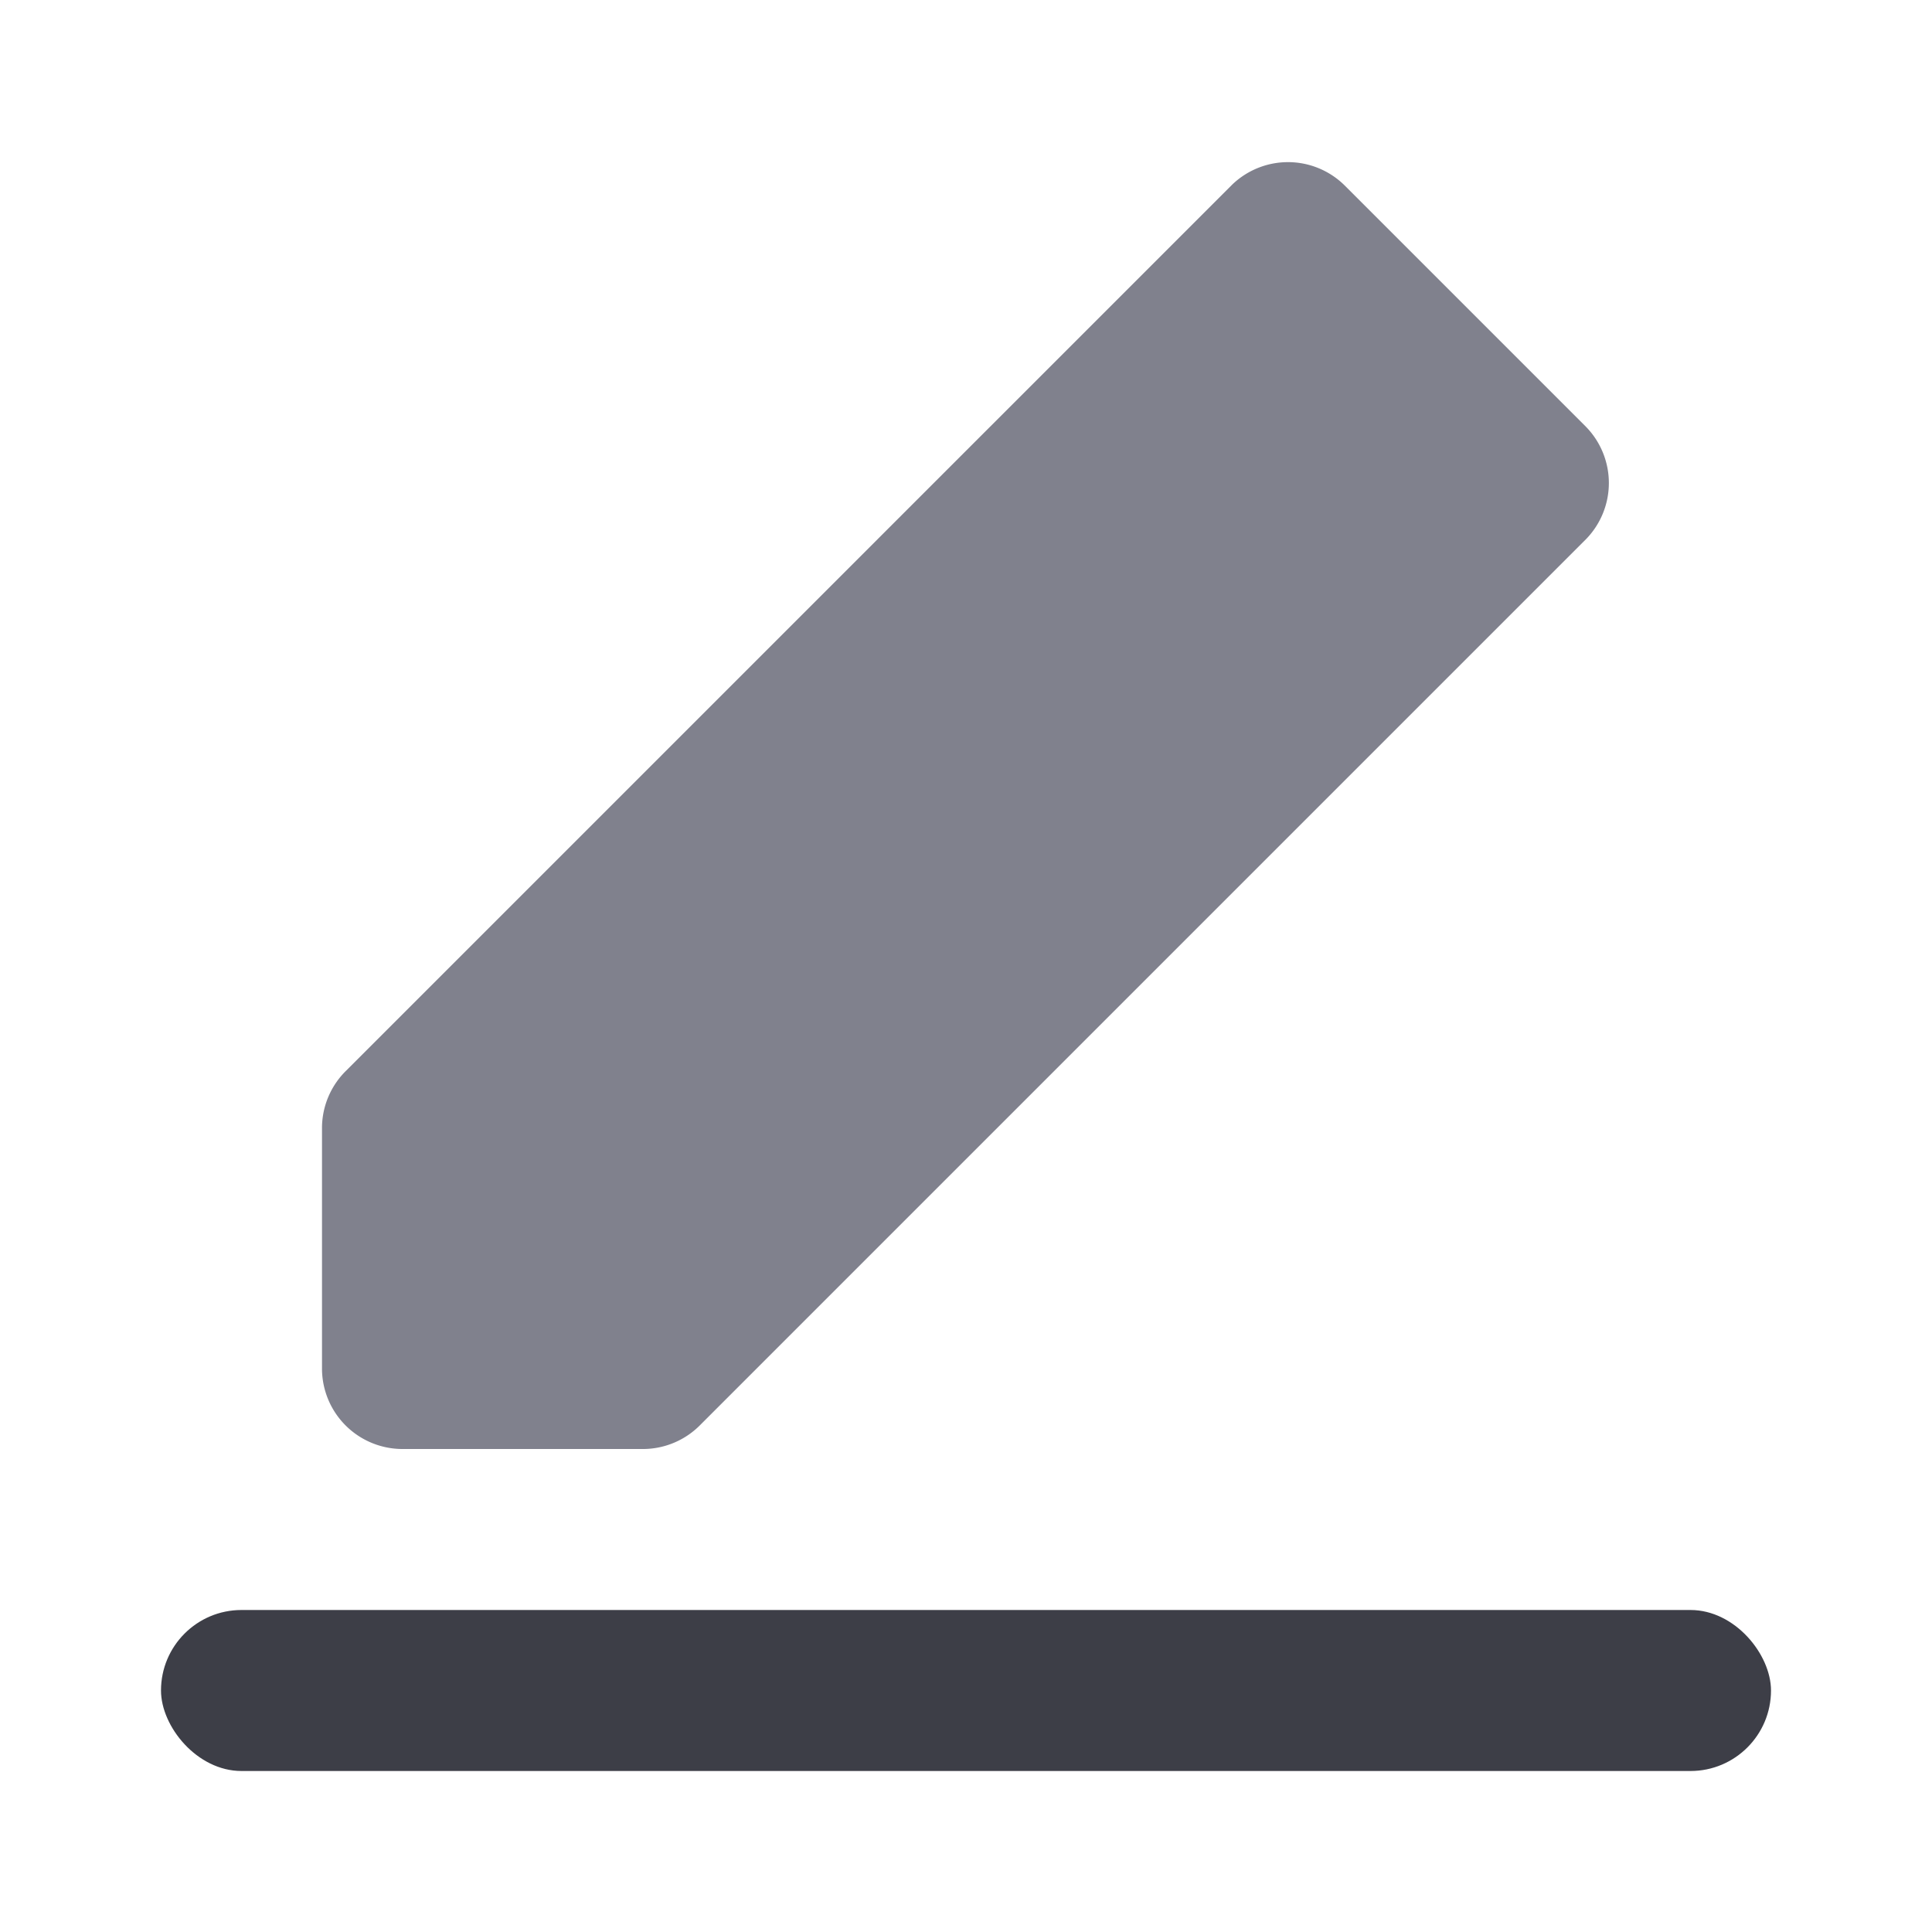 <svg xmlns="http://www.w3.org/2000/svg" viewBox="0 0 24 24" class="icon-edit"><path class="primary" fill="#80818d" d="M4 14a1 1 0 0 1 .3-.7l11-11a1 1 0 0 1 1.4 0l3 3a1 1 0 0 1 0 1.4l-11 11a1 1 0 0 1-.7.3H5a1 1 0 0 1-1-1v-3z"/><rect width="20" height="2" x="2" y="20" class="secondary" fill="#3d3e47" rx="1"/></svg>